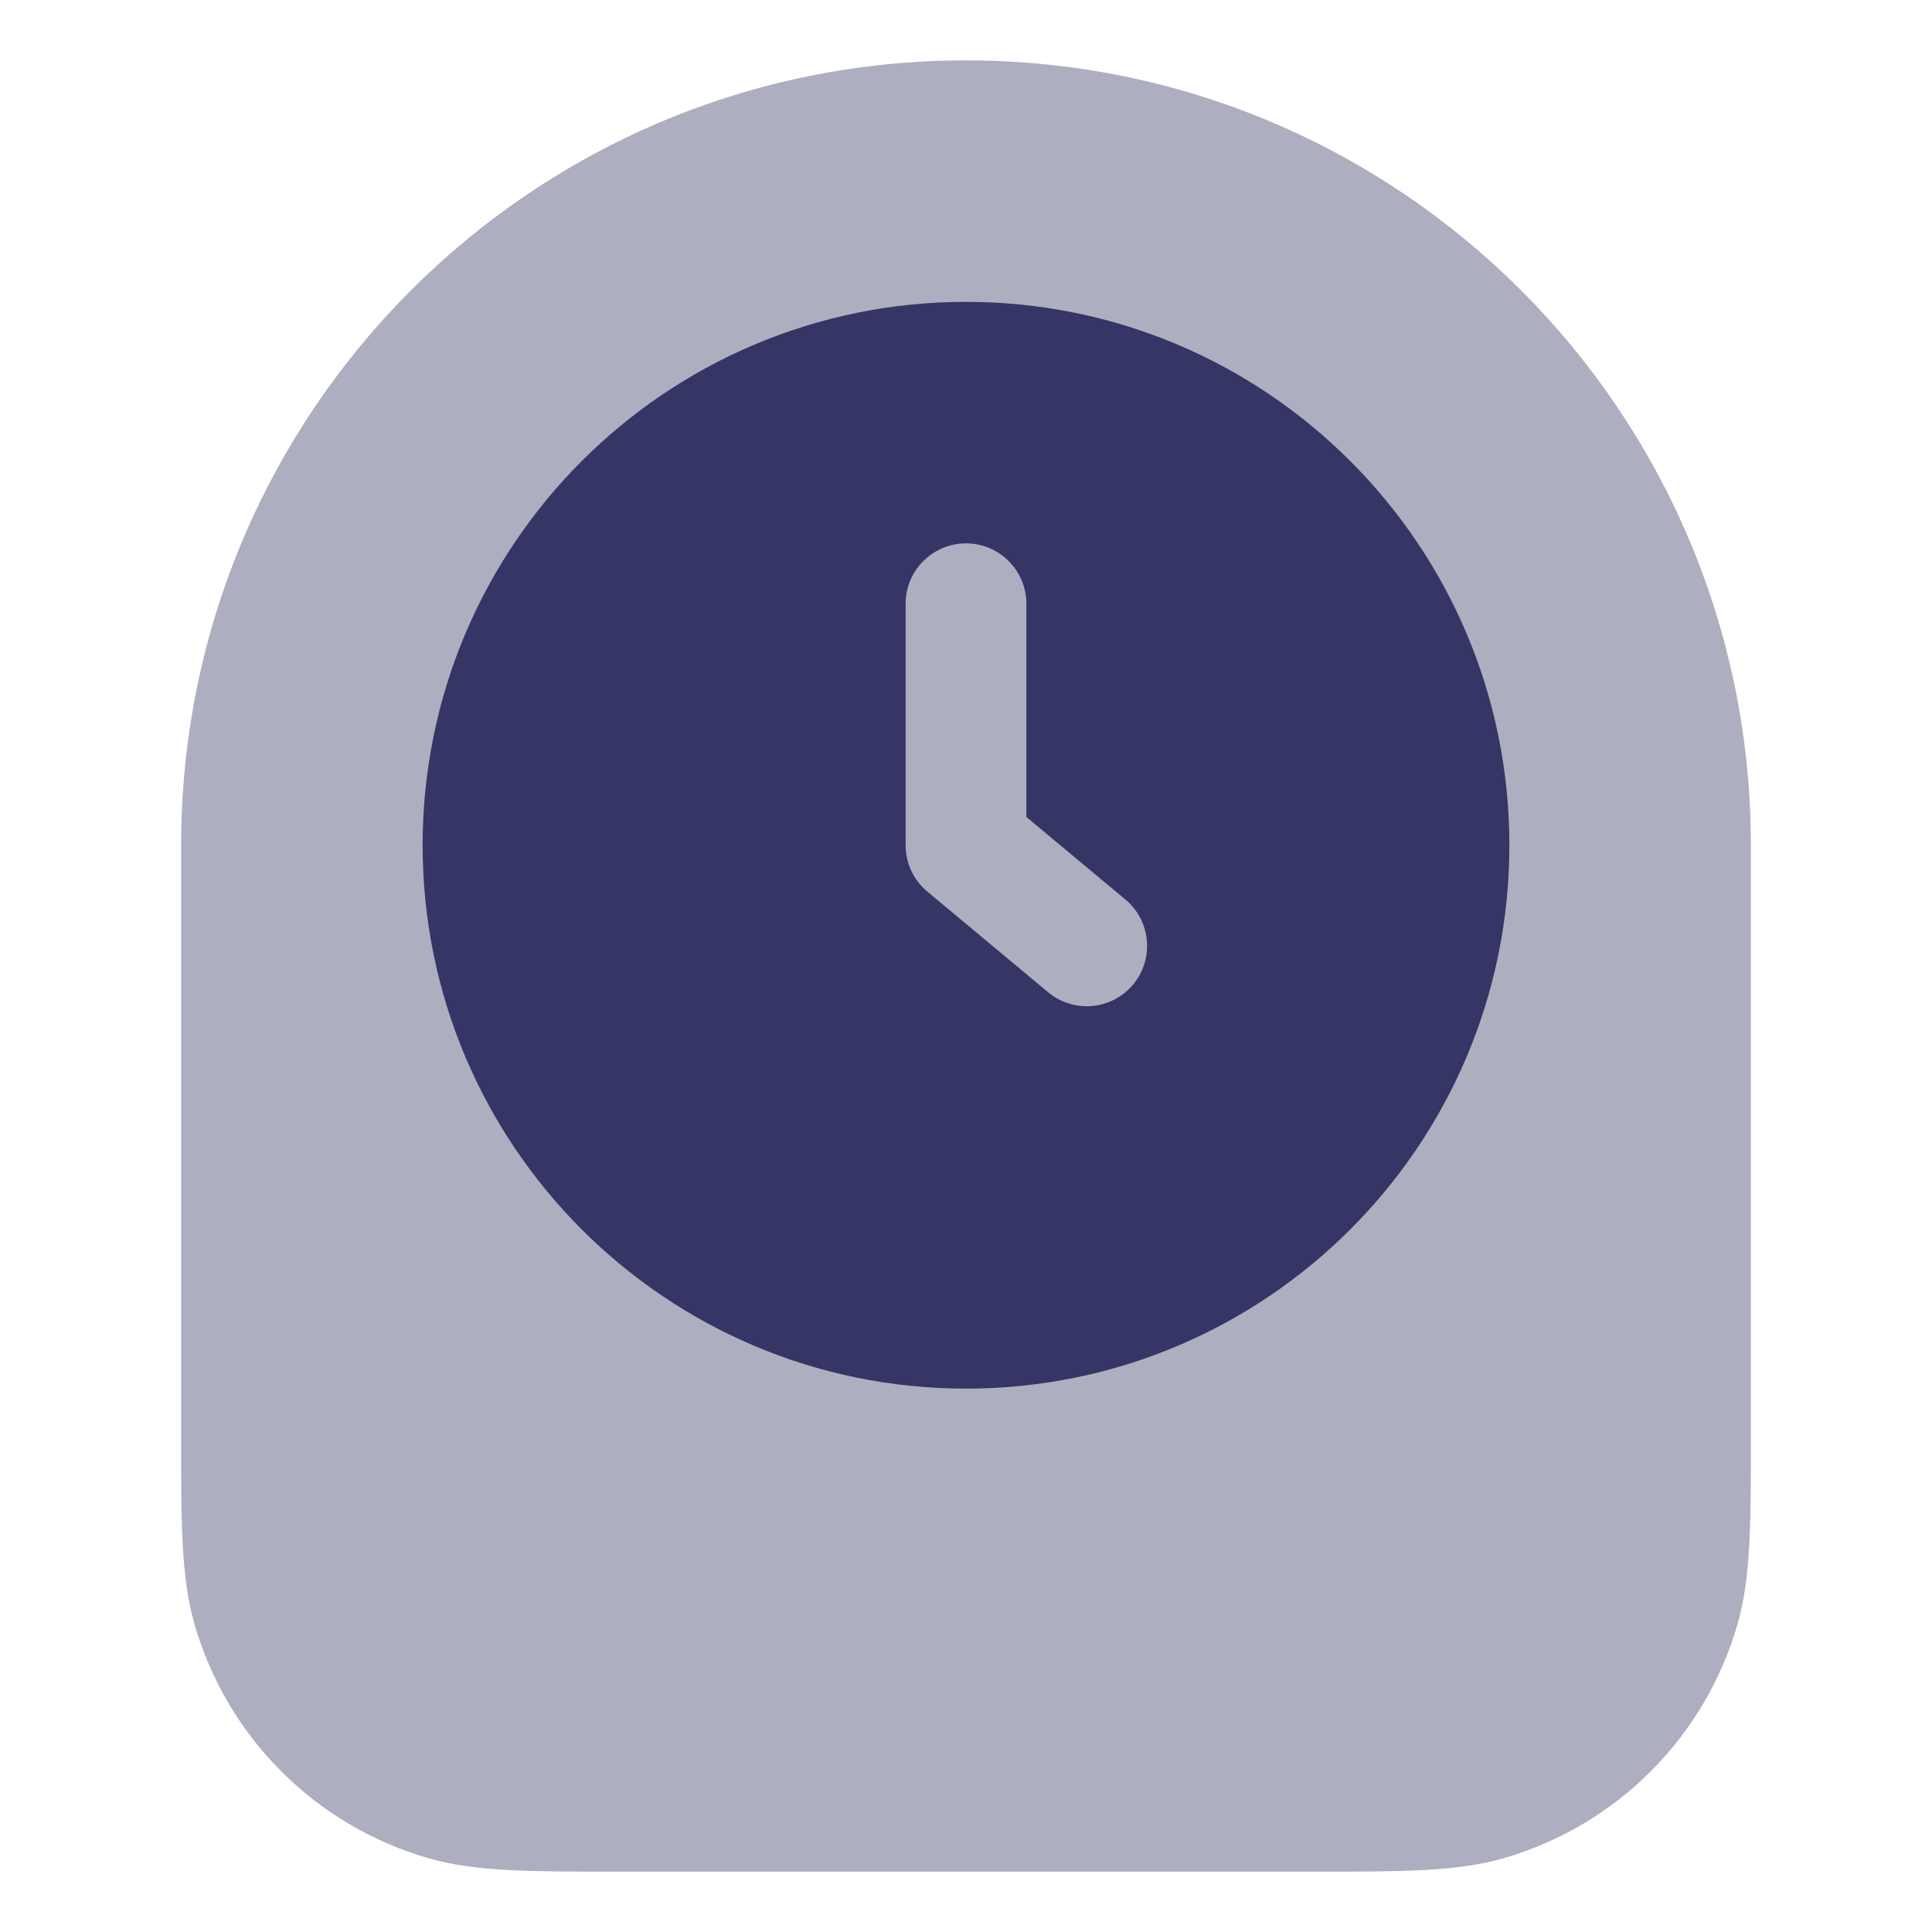 <svg width="24" height="24" viewBox="0 0 24 24" fill="none" xmlns="http://www.w3.org/2000/svg">
<path opacity="0.4" d="M12 0.75C6.615 0.75 2.25 5.115 2.25 10.5L2.25 17.888C2.25 18.918 2.25 19.594 2.414 20.169C2.818 21.58 3.92 22.682 5.331 23.086C5.906 23.25 6.582 23.25 7.612 23.25H16.388C17.418 23.25 18.095 23.25 18.669 23.086C20.08 22.682 21.182 21.58 21.586 20.169C21.75 19.594 21.75 18.918 21.75 17.888L21.75 10.5C21.75 5.115 17.385 0.75 12 0.75Z" fill="#353566"/>
<path fill-rule="evenodd" clip-rule="evenodd" d="M5.25 10.5C5.25 6.772 8.272 3.75 12 3.75C15.728 3.75 18.75 6.772 18.75 10.5C18.75 14.228 15.728 17.25 12 17.25C8.272 17.25 5.25 14.228 5.25 10.5ZM12.75 7.5C12.75 7.086 12.414 6.75 12 6.75C11.586 6.75 11.25 7.086 11.25 7.5V10.5C11.25 10.723 11.349 10.934 11.52 11.076L13.02 12.326C13.338 12.591 13.811 12.548 14.076 12.23C14.341 11.912 14.298 11.439 13.98 11.174L12.75 10.149V7.5Z" fill="#353566"/>
</svg>
